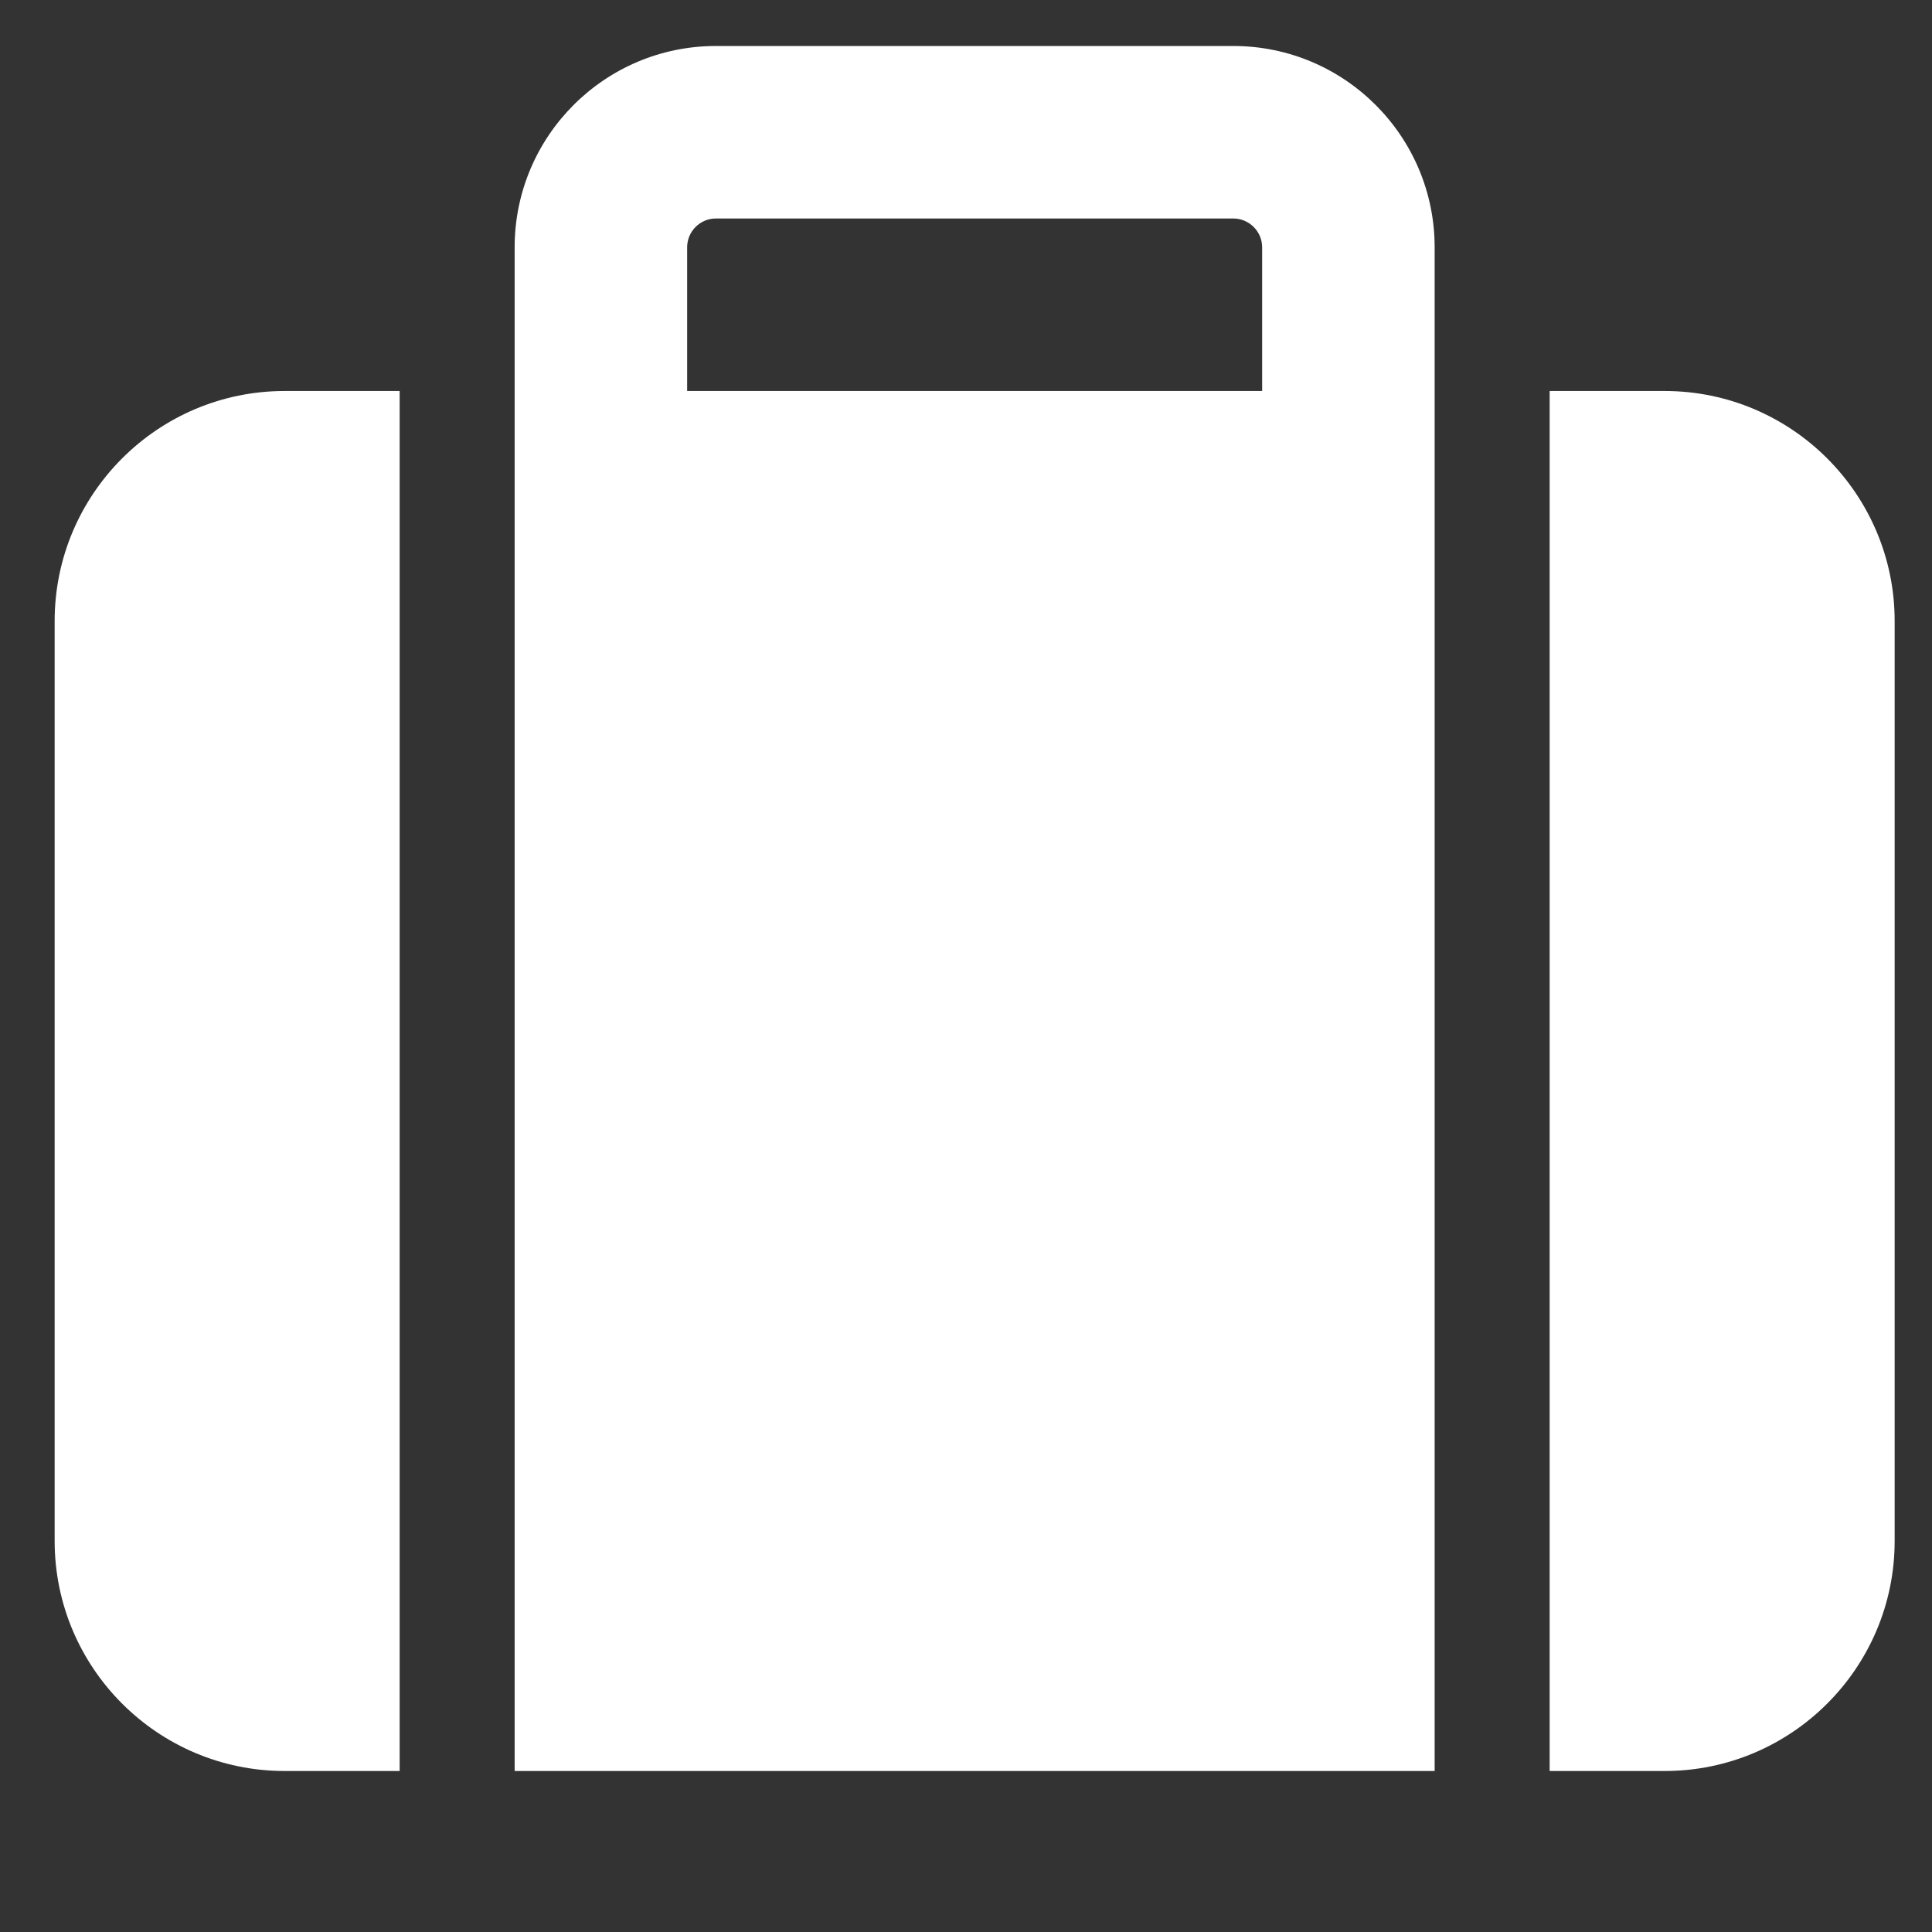 <svg width="21" height="21" viewBox="0 0 21 21" fill="none" xmlns="http://www.w3.org/2000/svg">
<rect x="0" y="0" width="21" height="21" fill="#333333" stroke="none"/>
<g clip-path="url(#clip0_100_3798)">
<path d="M7.469 2.688V4.25H13.719V2.688C13.719 2.516 13.578 2.375 13.406 2.375H7.781C7.609 2.375 7.469 2.516 7.469 2.688ZM5.594 4.25V2.688C5.594 1.48 6.574 0.5 7.781 0.5H13.406C14.613 0.5 15.594 1.48 15.594 2.688V4.25V5.5V19.25H5.594V5.5V4.25ZM3.094 4.25H4.344V19.25H3.094C1.715 19.25 0.594 18.129 0.594 16.75V6.75C0.594 5.371 1.715 4.25 3.094 4.25ZM18.094 19.25H16.844V4.25H18.094C19.473 4.25 20.594 5.371 20.594 6.75V16.75C20.594 18.129 19.473 19.25 18.094 19.25Z" fill="white"/>
</g>
<defs>
<clipPath id="clip0_100_3798">
<path d="M0.594 0.5H20.594V20.5H0.594V0.5Z" fill="white"/>
</clipPath>
</defs>
</svg>
